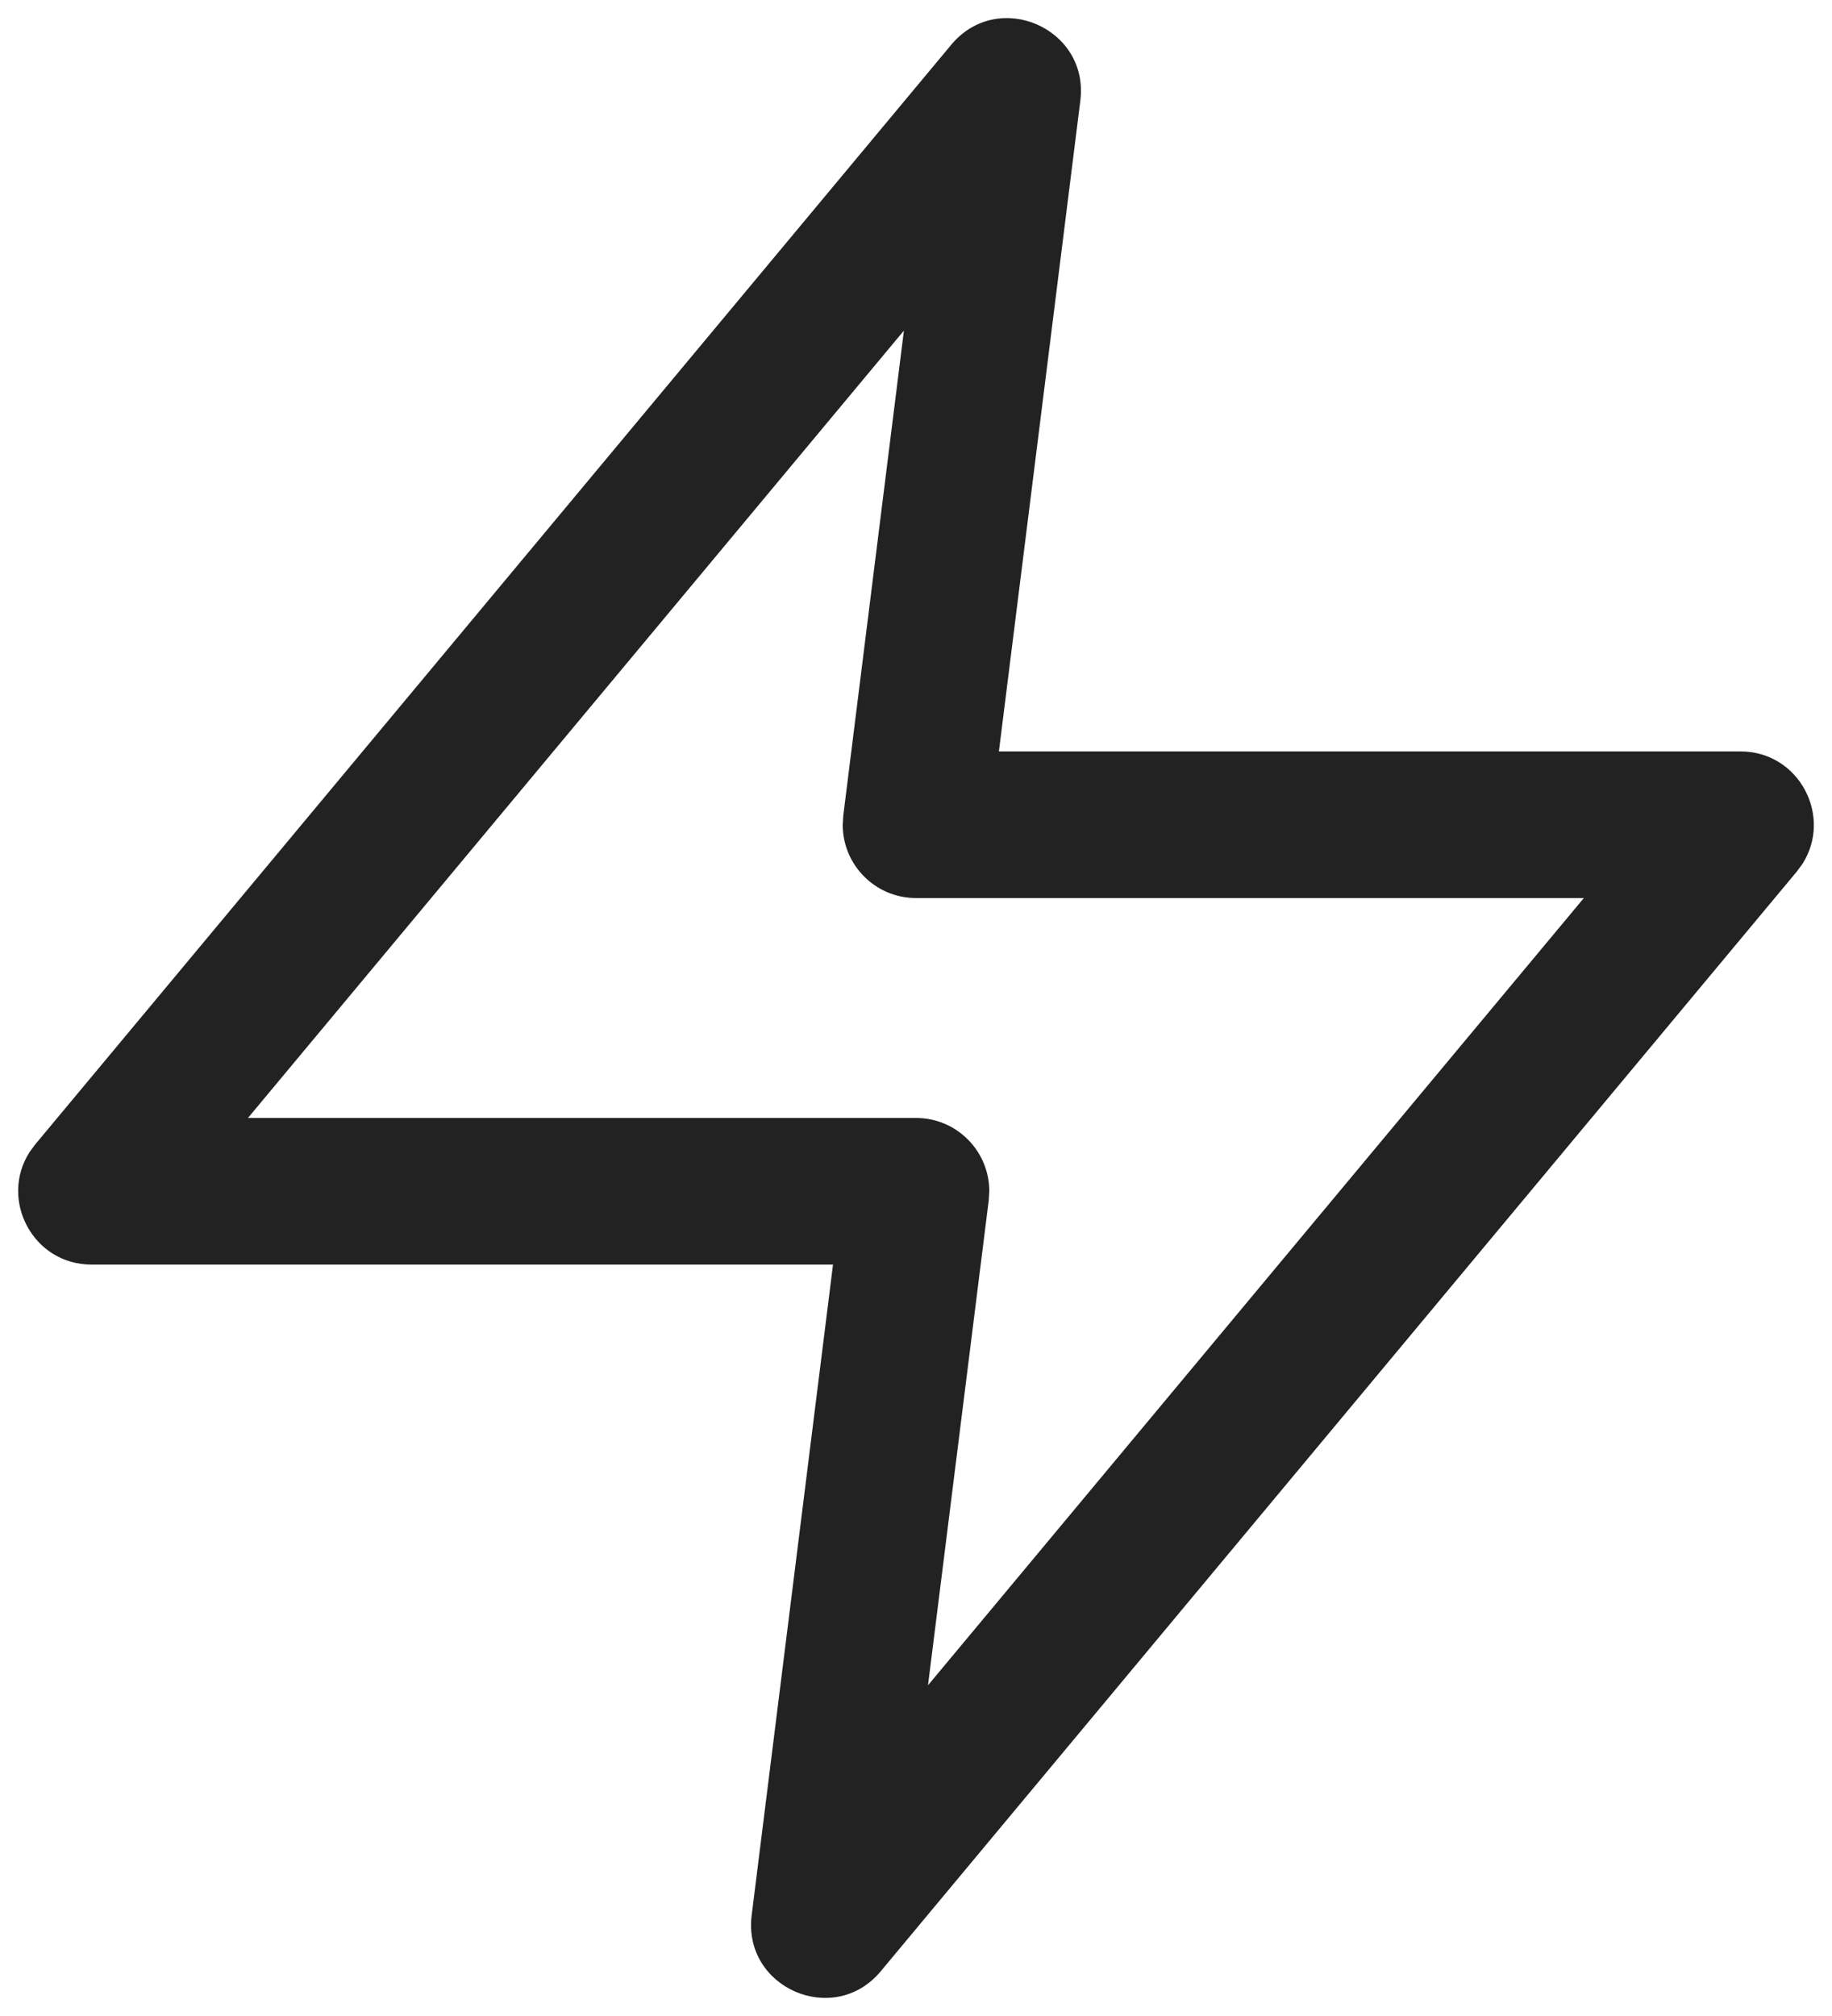 <?xml version="1.0" encoding="UTF-8"?>
<svg width="20px" height="22px" viewBox="0 0 20 22" version="1.1" xmlns="http://www.w3.org/2000/svg" xmlns:xlink="http://www.w3.org/1999/xlink">
    <title>zap</title>
    <g id="Page-1" stroke="none" stroke-width="1" fill="none" fill-rule="evenodd">
        <g id="Artboard" transform="translate(-622, -563)" fill="#222222" fill-rule="nonzero">
            <g id="zap" transform="translate(623, 564)">
                <path d="M-0.615,11.488 L-0.677,11.572 C-1.009,12.09 -0.643,12.8 0,12.8 L8.094,12.8 L7.206,19.901 C7.107,20.693 8.103,21.126 8.615,20.512 L18.615,8.512 L18.677,8.428 C19.009,7.91 18.643,7.2 18,7.2 L9.905,7.2 L10.794,0.099 C10.893,-0.693 9.897,-1.126 9.385,-0.512 L-0.615,11.488 Z M8.868,2.608 L8.206,7.901 L8.2,8.002 C8.2,8.436 8.553,8.8 9,8.8 L16.291,8.8 L9.131,17.391 L9.794,12.099 L9.8,11.998 C9.8,11.564 9.447,11.2 9,11.2 L1.707,11.2 L8.868,2.608 Z" id="Path"></path>
            </g>
        </g>
    </g>
</svg>
